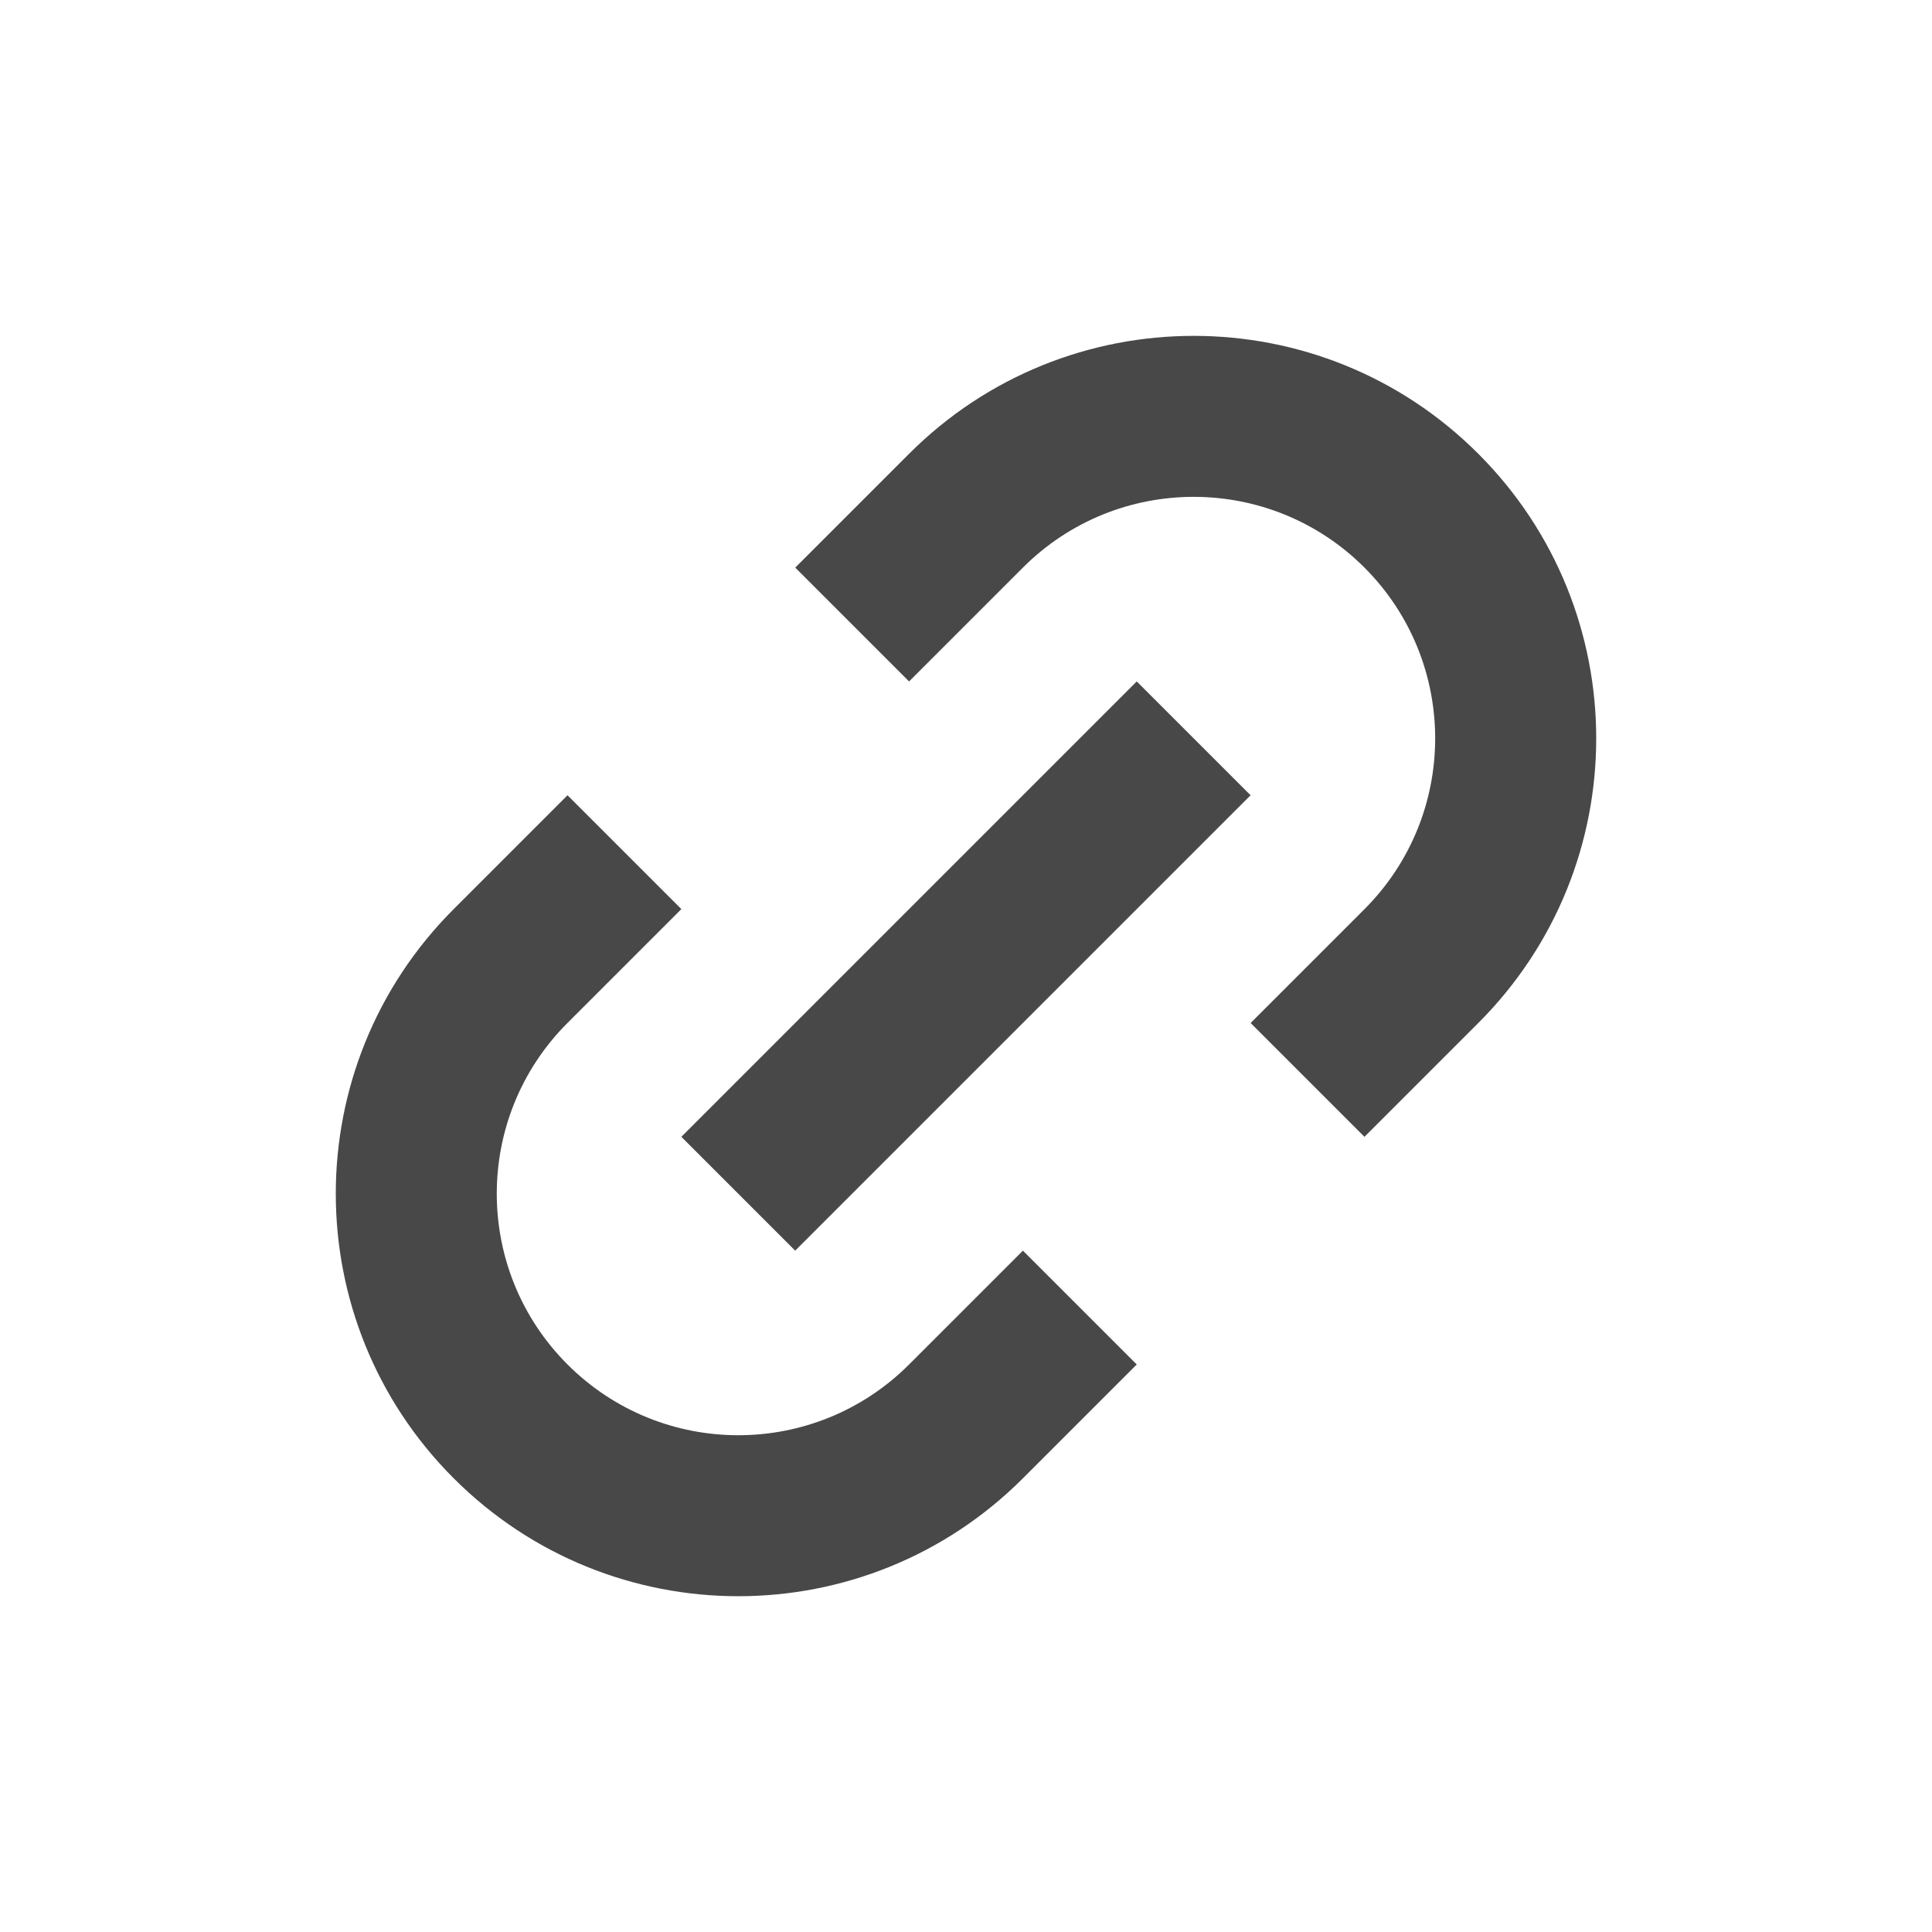 <svg xmlns:xlink="http://www.w3.org/1999/xlink" focusable="false" class="svg-icon  hnf-svg-icon" width="24" height="24" viewBox="0 0 24 24" fill="none" xmlns="http://www.w3.org/2000/svg">
 <path fill-rule="evenodd" clip-rule="evenodd" d="m15.535 9.879-5.657 5.657-1.414-1.414 5.657-5.657 1.414 1.414z" fill="#484848"></path>
  <path fill-rule="evenodd" clip-rule="evenodd" d="M16.95 7.051c-1.172-1.172-3.071-1.172-4.243 0l-1.414 1.414-1.414-1.414 1.414-1.414c1.953-1.953 5.119-1.953 7.071 0 1.953 1.953 1.953 5.119 0 7.071l-1.414 1.414-1.414-1.414 1.414-1.414c1.171-1.172 1.171-3.071 0-4.243zM7.05 16.95c1.172 1.172 3.071 1.172 4.243 0l1.414-1.414 1.414 1.414-1.414 1.414c-1.953 1.953-5.118 1.953-7.071 0-1.953-1.953-1.953-5.119 0-7.071L7.05 9.879l1.414 1.414L7.05 12.707c-1.172 1.172-1.172 3.071 0 4.243z" fill="#484848"></path>
</svg>